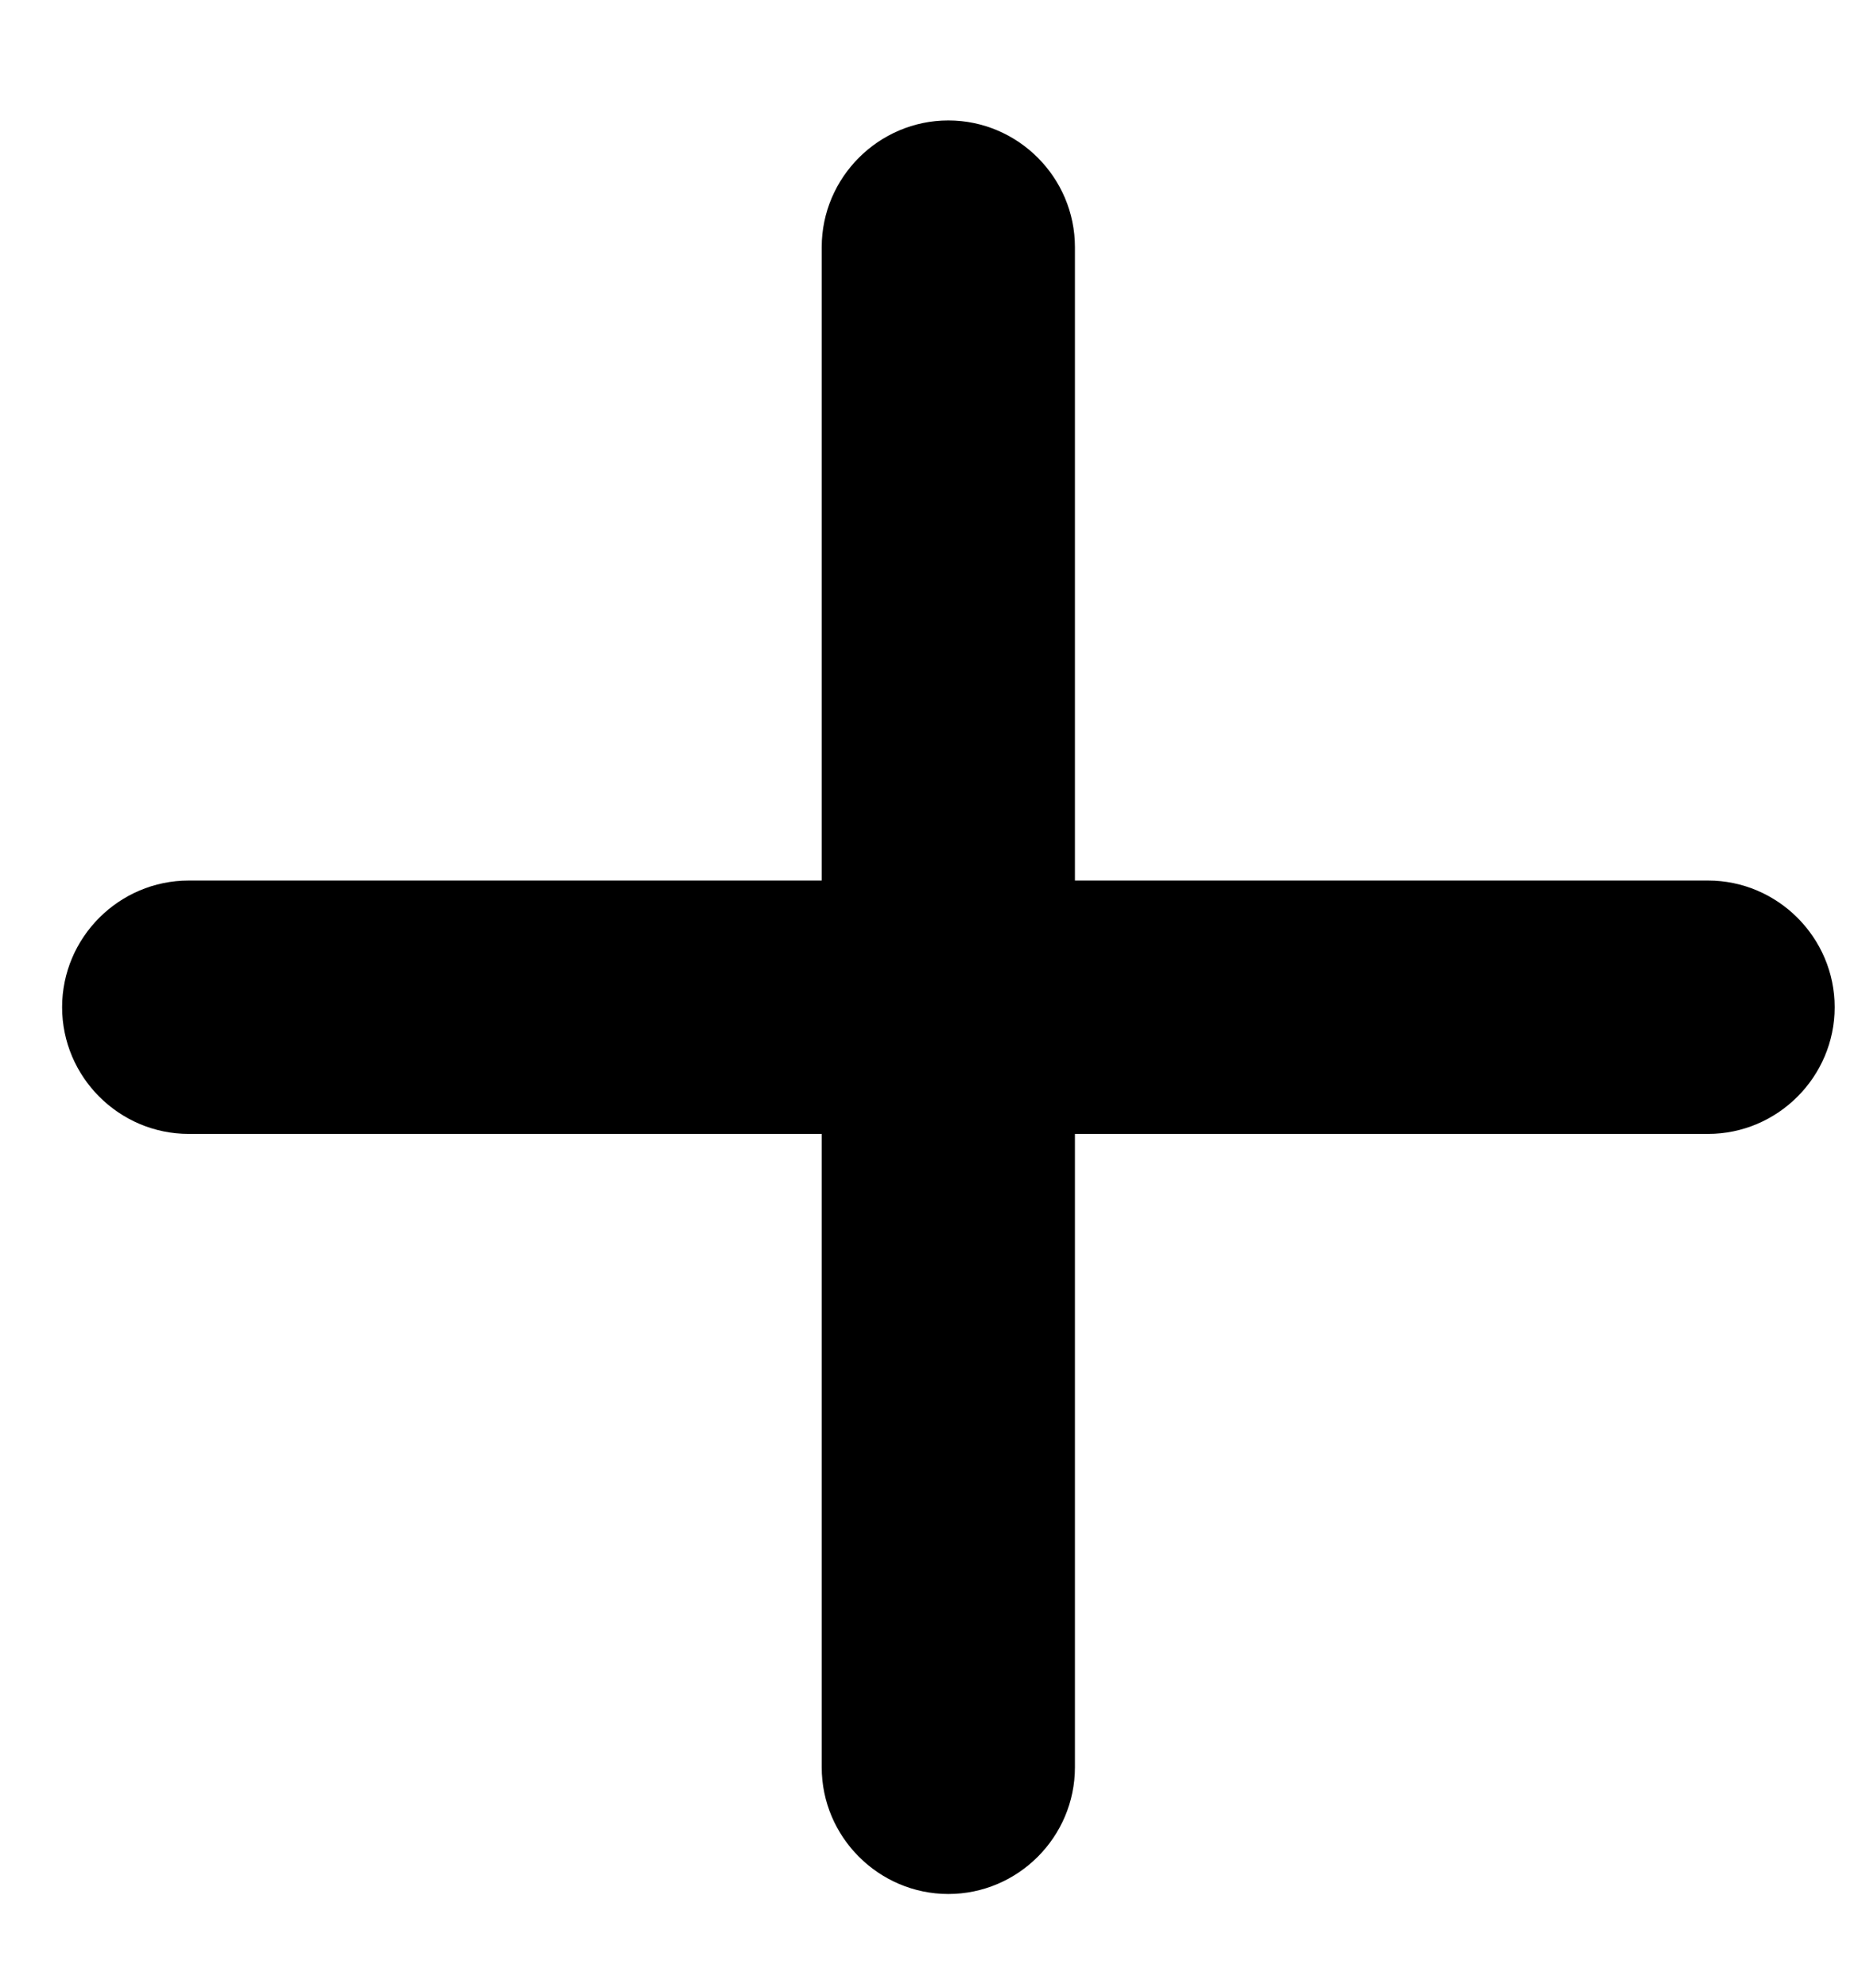 <svg width="14" height="15" viewBox="0 0 14 15" fill="none" xmlns="http://www.w3.org/2000/svg">
<path fill-rule="evenodd" clip-rule="evenodd" d="M12.898 6.645H8.117V1.865C8.117 1.339 7.687 0.909 7.161 0.909C6.636 0.909 6.205 1.339 6.205 1.865V6.645H1.425C0.899 6.645 0.469 7.075 0.469 7.601C0.469 8.127 0.899 8.557 1.425 8.557H6.205V13.337C6.205 13.863 6.636 14.293 7.161 14.293C7.687 14.293 8.117 13.863 8.117 13.337V8.557H12.898C13.423 8.557 13.854 8.127 13.854 7.601C13.854 7.075 13.423 6.645 12.898 6.645Z" fill="black"/>
</svg>
